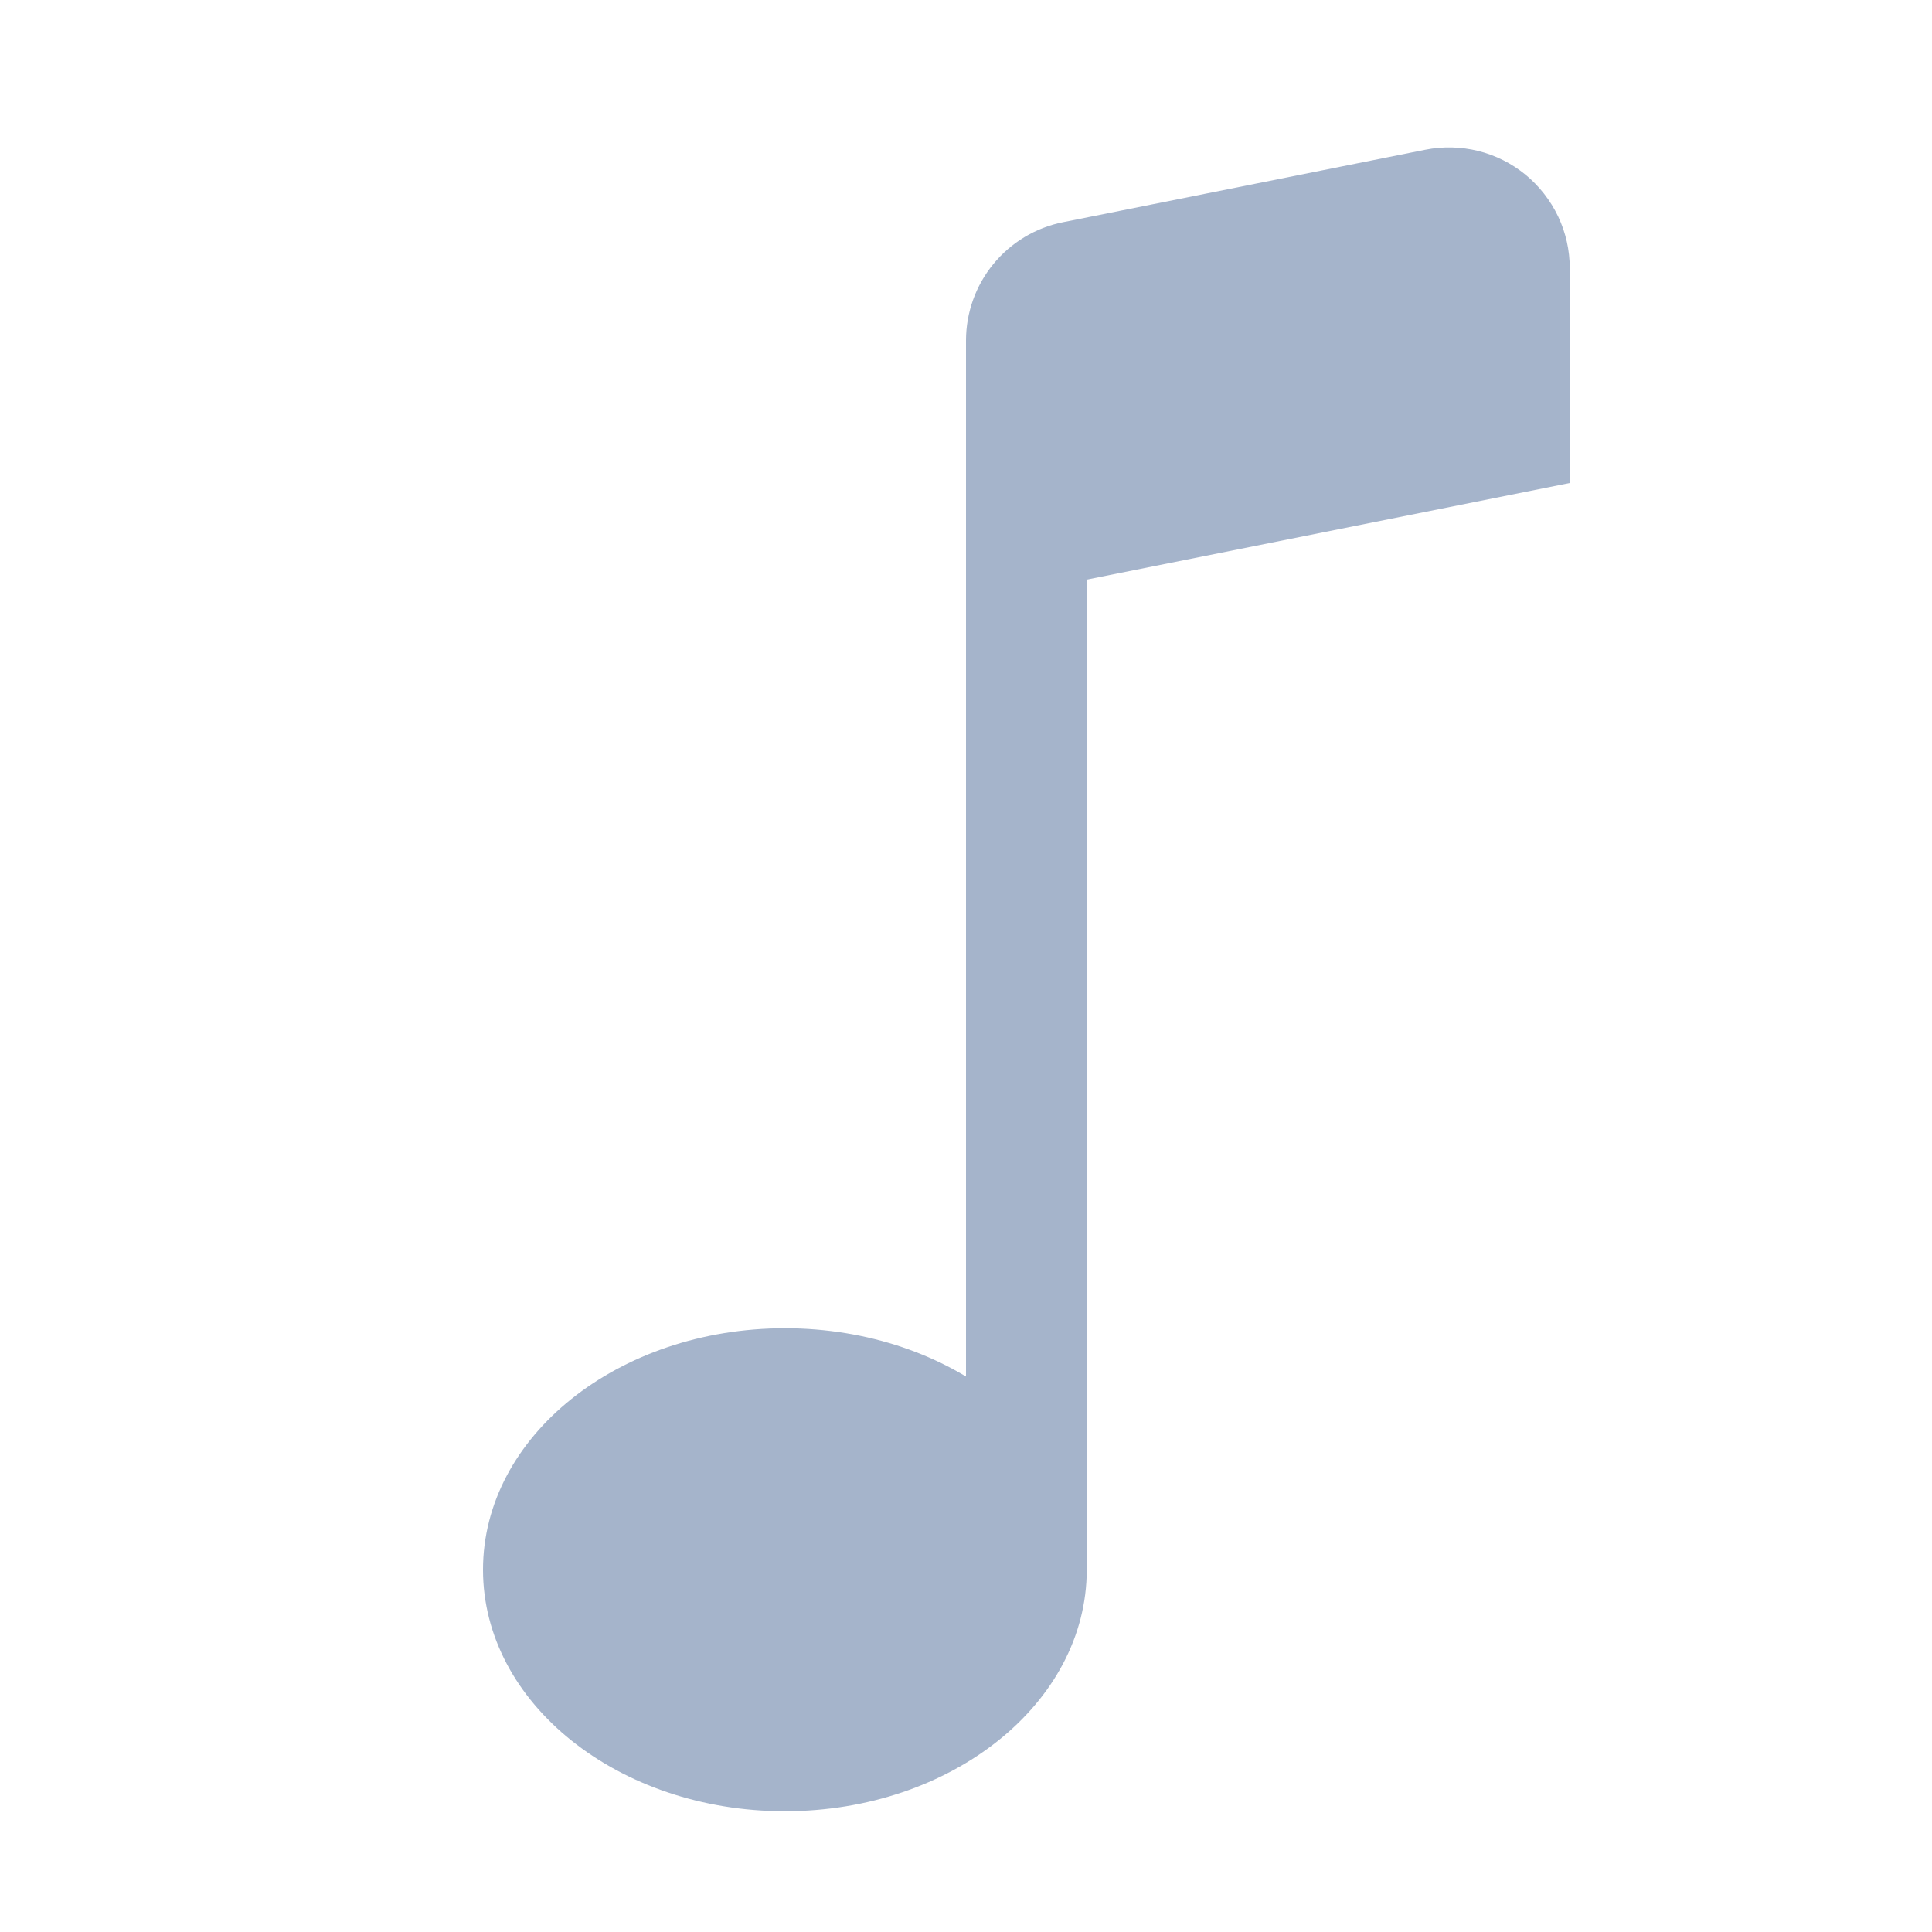 <svg width="16" height="16" viewBox="0 0 16 16" fill="none" xmlns="http://www.w3.org/2000/svg">
    <path d="M9 13C9 14.105 7.88 15 6.5 15C5.12 15 4 14.105 4 13C4 11.895 5.12 11 6.5 11C7.88 11 9 11.895 9 13Z" fill="#A5B4CB"/>
    <path fill-rule="evenodd" clip-rule="evenodd" d="M9 3V13H8V3H9Z" fill="#A5B4CB"/>
    <path d="M8 2.82C8 2.589 8.08 2.365 8.227 2.186C8.373 2.008 8.577 1.885 8.804 1.84L11.804 1.24C11.949 1.211 12.099 1.215 12.242 1.25C12.386 1.286 12.519 1.353 12.634 1.447C12.748 1.541 12.84 1.659 12.904 1.793C12.967 1.926 13 2.072 13 2.22V4L8 5V2.82Z" fill="#A5B4CB"/>
</svg>